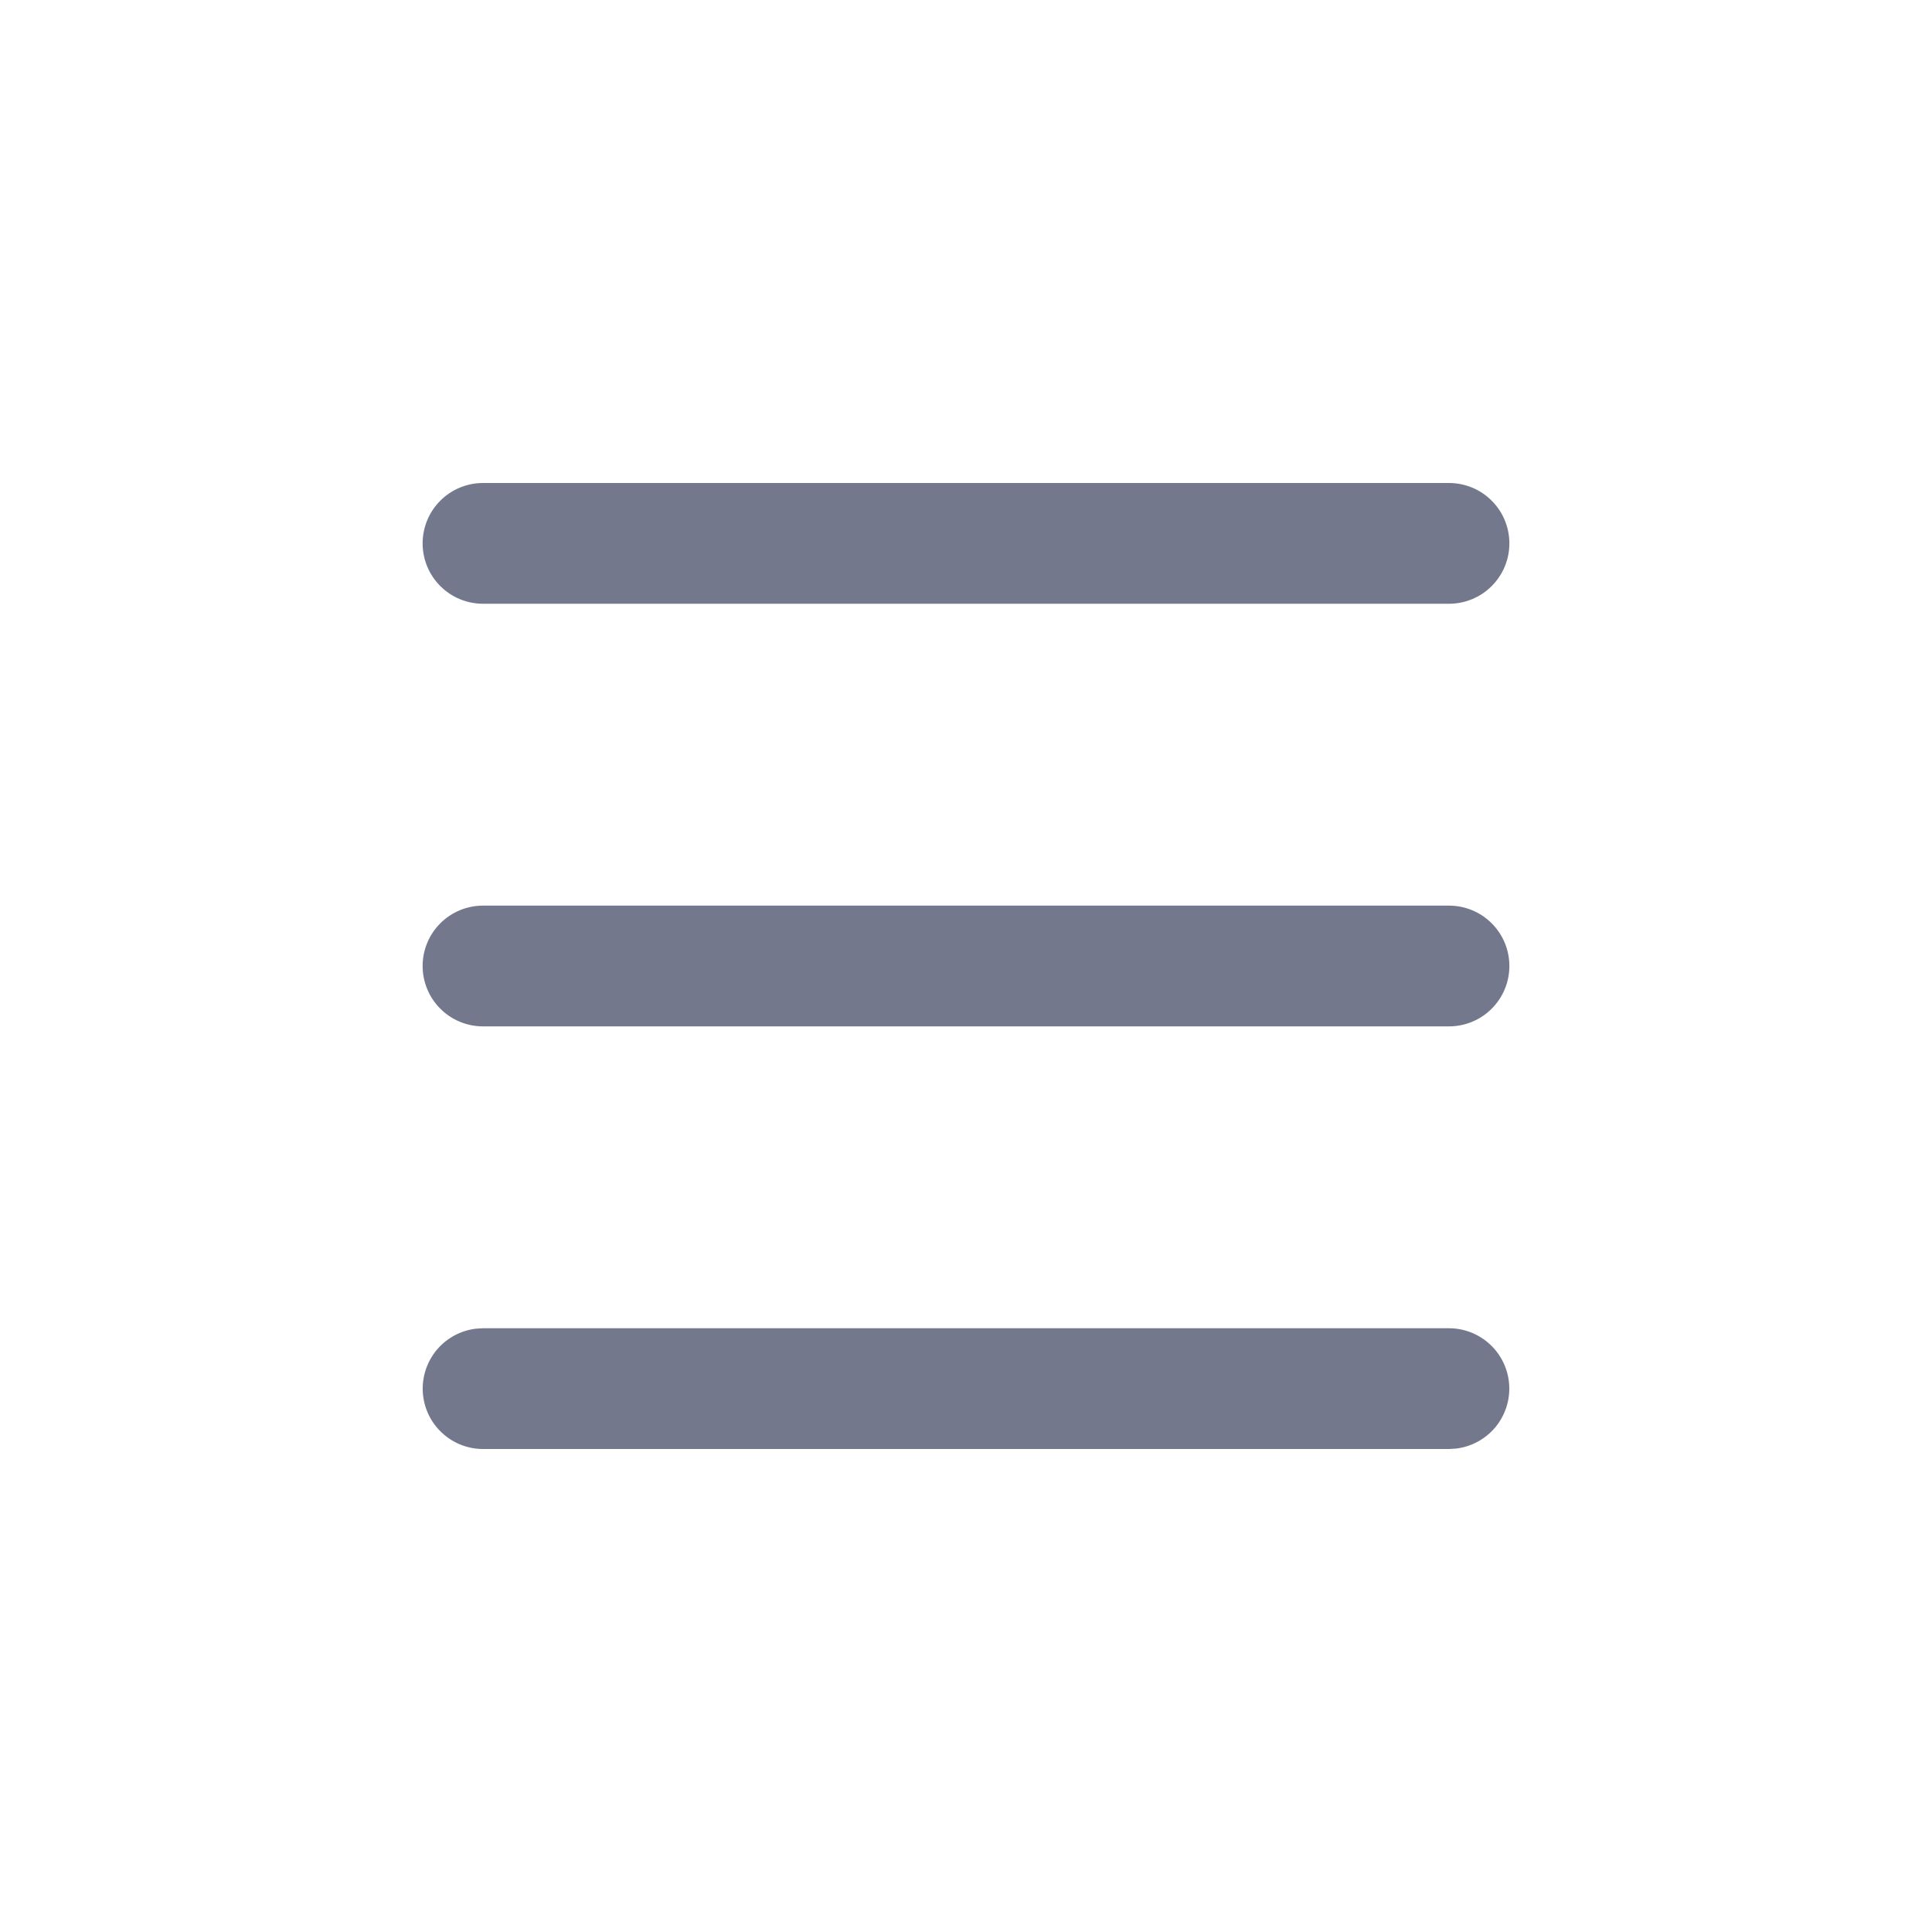 <svg width="32" height="32" viewBox="0 0 32 32" fill="none" xmlns="http://www.w3.org/2000/svg">
<path d="M24 22C24.255 22 24.5 22.098 24.685 22.273C24.871 22.448 24.982 22.687 24.997 22.941C25.012 23.196 24.929 23.446 24.766 23.642C24.602 23.837 24.37 23.963 24.117 23.993L24 24H8C7.745 24 7.5 23.902 7.315 23.727C7.129 23.552 7.018 23.313 7.003 23.059C6.988 22.804 7.071 22.554 7.234 22.358C7.398 22.163 7.63 22.037 7.883 22.007L8 22H24ZM24 15C24.265 15 24.52 15.105 24.707 15.293C24.895 15.48 25 15.735 25 16C25 16.265 24.895 16.52 24.707 16.707C24.52 16.895 24.265 17 24 17H8C7.735 17 7.48 16.895 7.293 16.707C7.105 16.52 7 16.265 7 16C7 15.735 7.105 15.48 7.293 15.293C7.48 15.105 7.735 15 8 15H24ZM24 8C24.265 8 24.52 8.105 24.707 8.293C24.895 8.48 25 8.735 25 9C25 9.265 24.895 9.52 24.707 9.707C24.52 9.895 24.265 10 24 10H8C7.735 10 7.48 9.895 7.293 9.707C7.105 9.52 7 9.265 7 9C7 8.735 7.105 8.48 7.293 8.293C7.48 8.105 7.735 8 8 8H24Z" fill="#74788D"/>
</svg>
